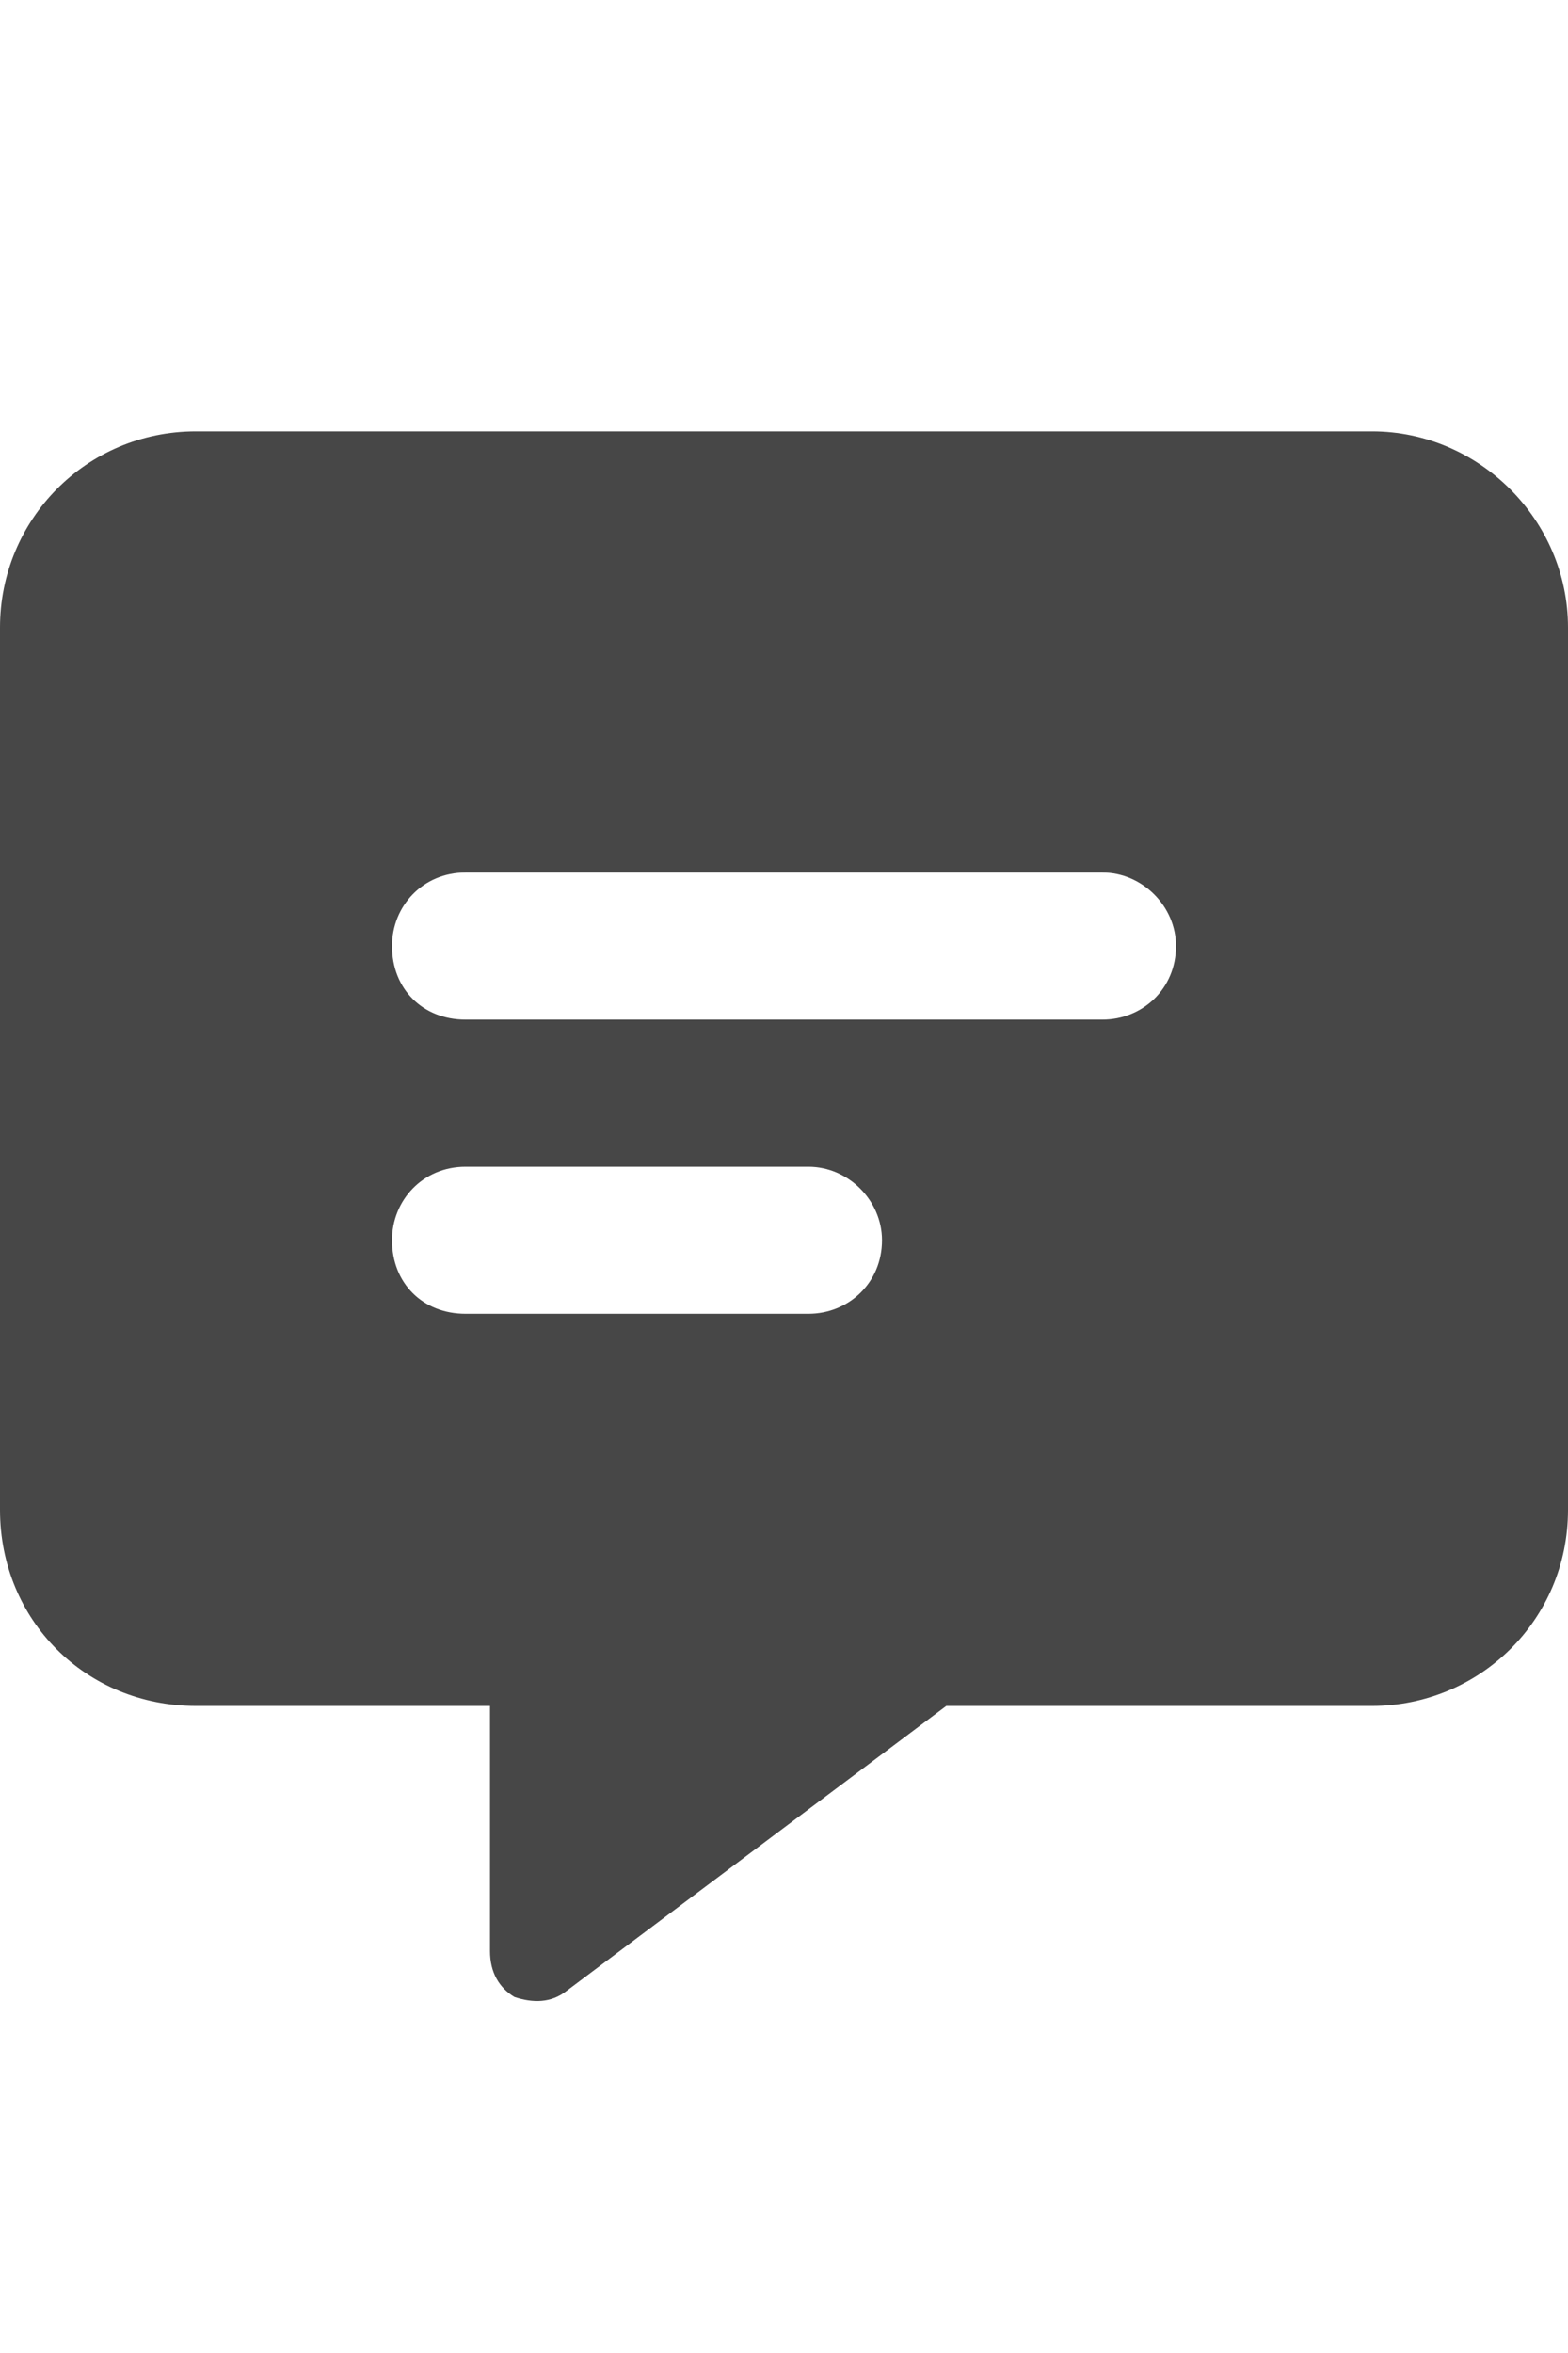 <svg width="20" height="30" viewBox="0 0 20 30" fill="none" xmlns="http://www.w3.org/2000/svg">
<g id="label-paired / lg / message-lines-lg / fill" clip-path="url(#clip0_2981_868)">
<path id="icon" d="M0 8C0 6.633 1.094 5.5 2.5 5.5H17.5C18.867 5.5 20 6.633 20 8V19.25C20 20.656 18.867 21.75 17.5 21.75H12.07L7.227 25.383C7.031 25.539 6.797 25.539 6.562 25.461C6.367 25.344 6.25 25.148 6.25 24.875V21.75H2.5C1.094 21.75 0 20.656 0 19.25V8ZM5.938 11.125C5.391 11.125 5 11.555 5 12.062C5 12.609 5.391 13 5.938 13H14.062C14.57 13 15 12.609 15 12.062C15 11.555 14.57 11.125 14.062 11.125H5.938ZM5.938 14.875C5.391 14.875 5 15.305 5 15.812C5 16.359 5.391 16.75 5.938 16.75H10.312C10.82 16.75 11.25 16.359 11.25 15.812C11.25 15.305 10.82 14.875 10.312 14.875H5.938Z" fill="black" fill-opacity="0.72"/>
</g>
<defs>
<clipPath id="clip0_2981_868">
<rect width="20" height="30" fill="white"/>
</clipPath>
</defs>
</svg>
